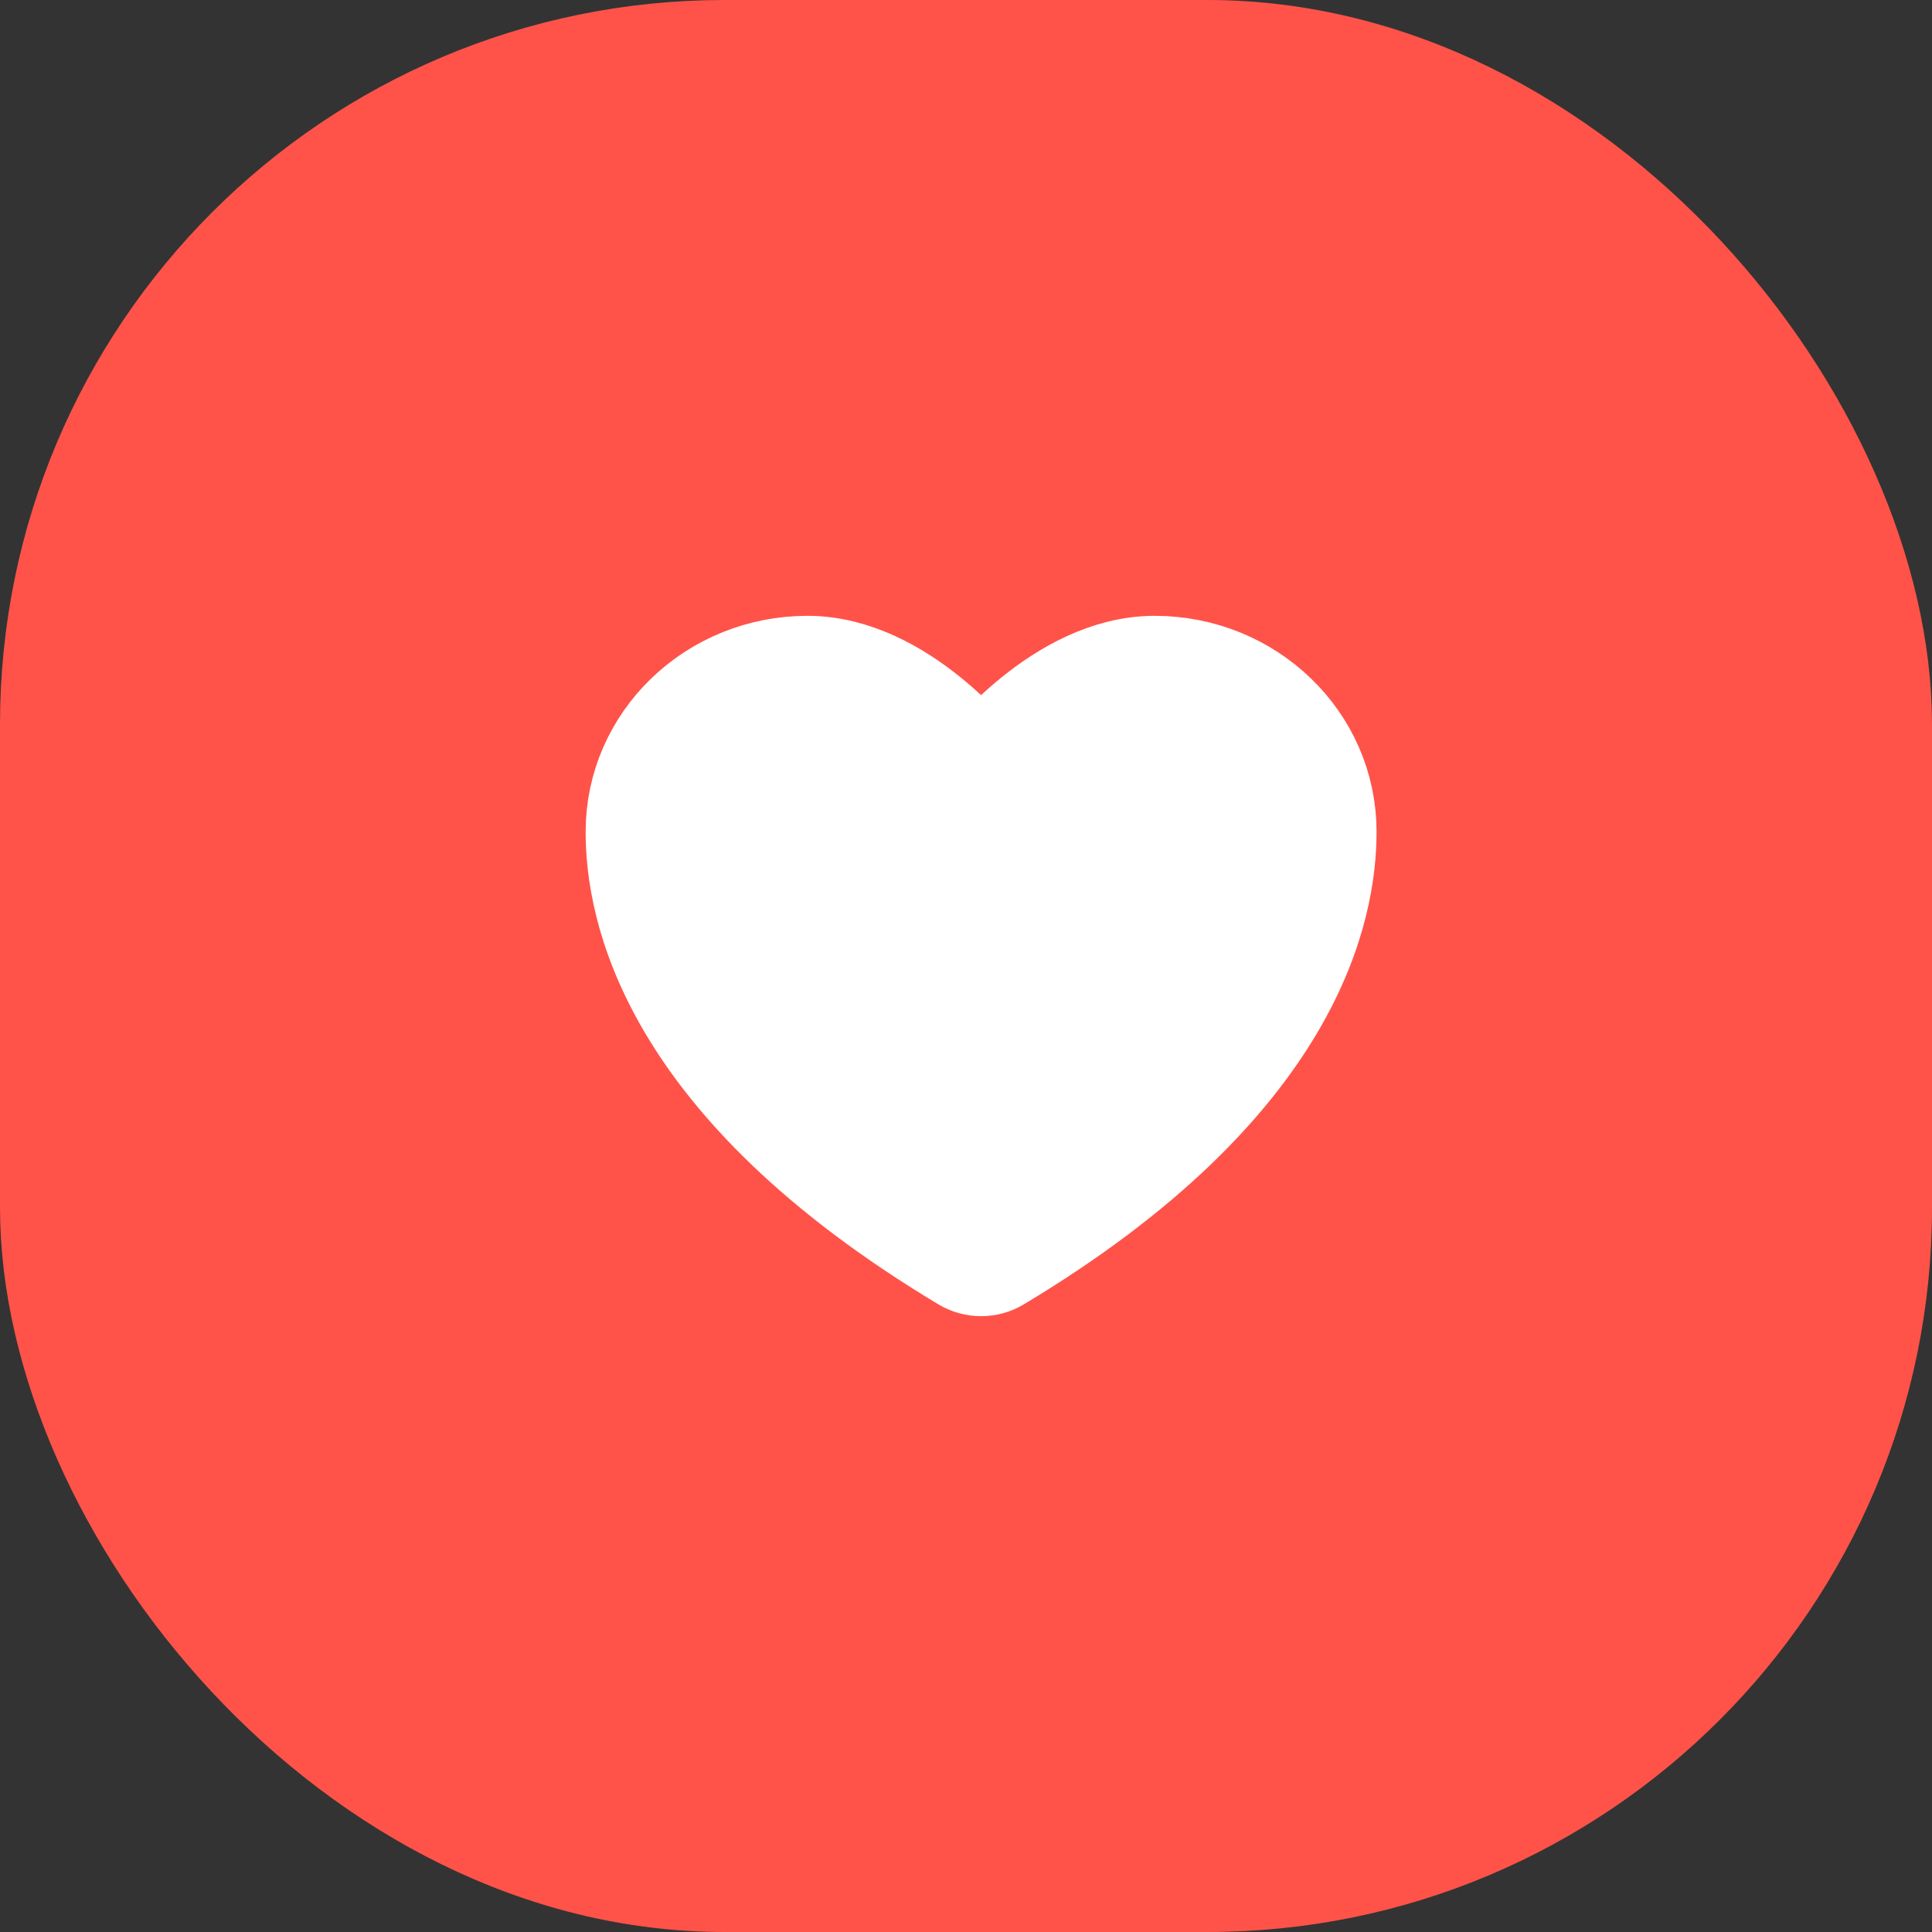 <svg width="40" height="40" viewBox="0 0 40 40" fill="none" xmlns="http://www.w3.org/2000/svg">
<rect x="0" y="0" width="40" height="40" fill="#333333" stroke="none"/>
<rect x="0.5" y="0.5" width="39" height="39" rx="14.5" fill="#FF5349" stroke="#FF5349"/>
<path d="M16.719 13.75C14.734 13.75 13.125 15.303 13.125 17.22C13.125 18.767 13.754 22.438 19.945 26.149C20.055 26.215 20.183 26.25 20.312 26.25C20.442 26.25 20.57 26.215 20.68 26.149C26.871 22.438 27.5 18.767 27.5 17.22C27.5 15.303 25.891 13.75 23.906 13.75C21.922 13.75 20.312 15.853 20.312 15.853C20.312 15.853 18.703 13.75 16.719 13.75Z" fill="white" stroke="white" stroke-width="2" stroke-linecap="round" stroke-linejoin="round"/>
</svg>
